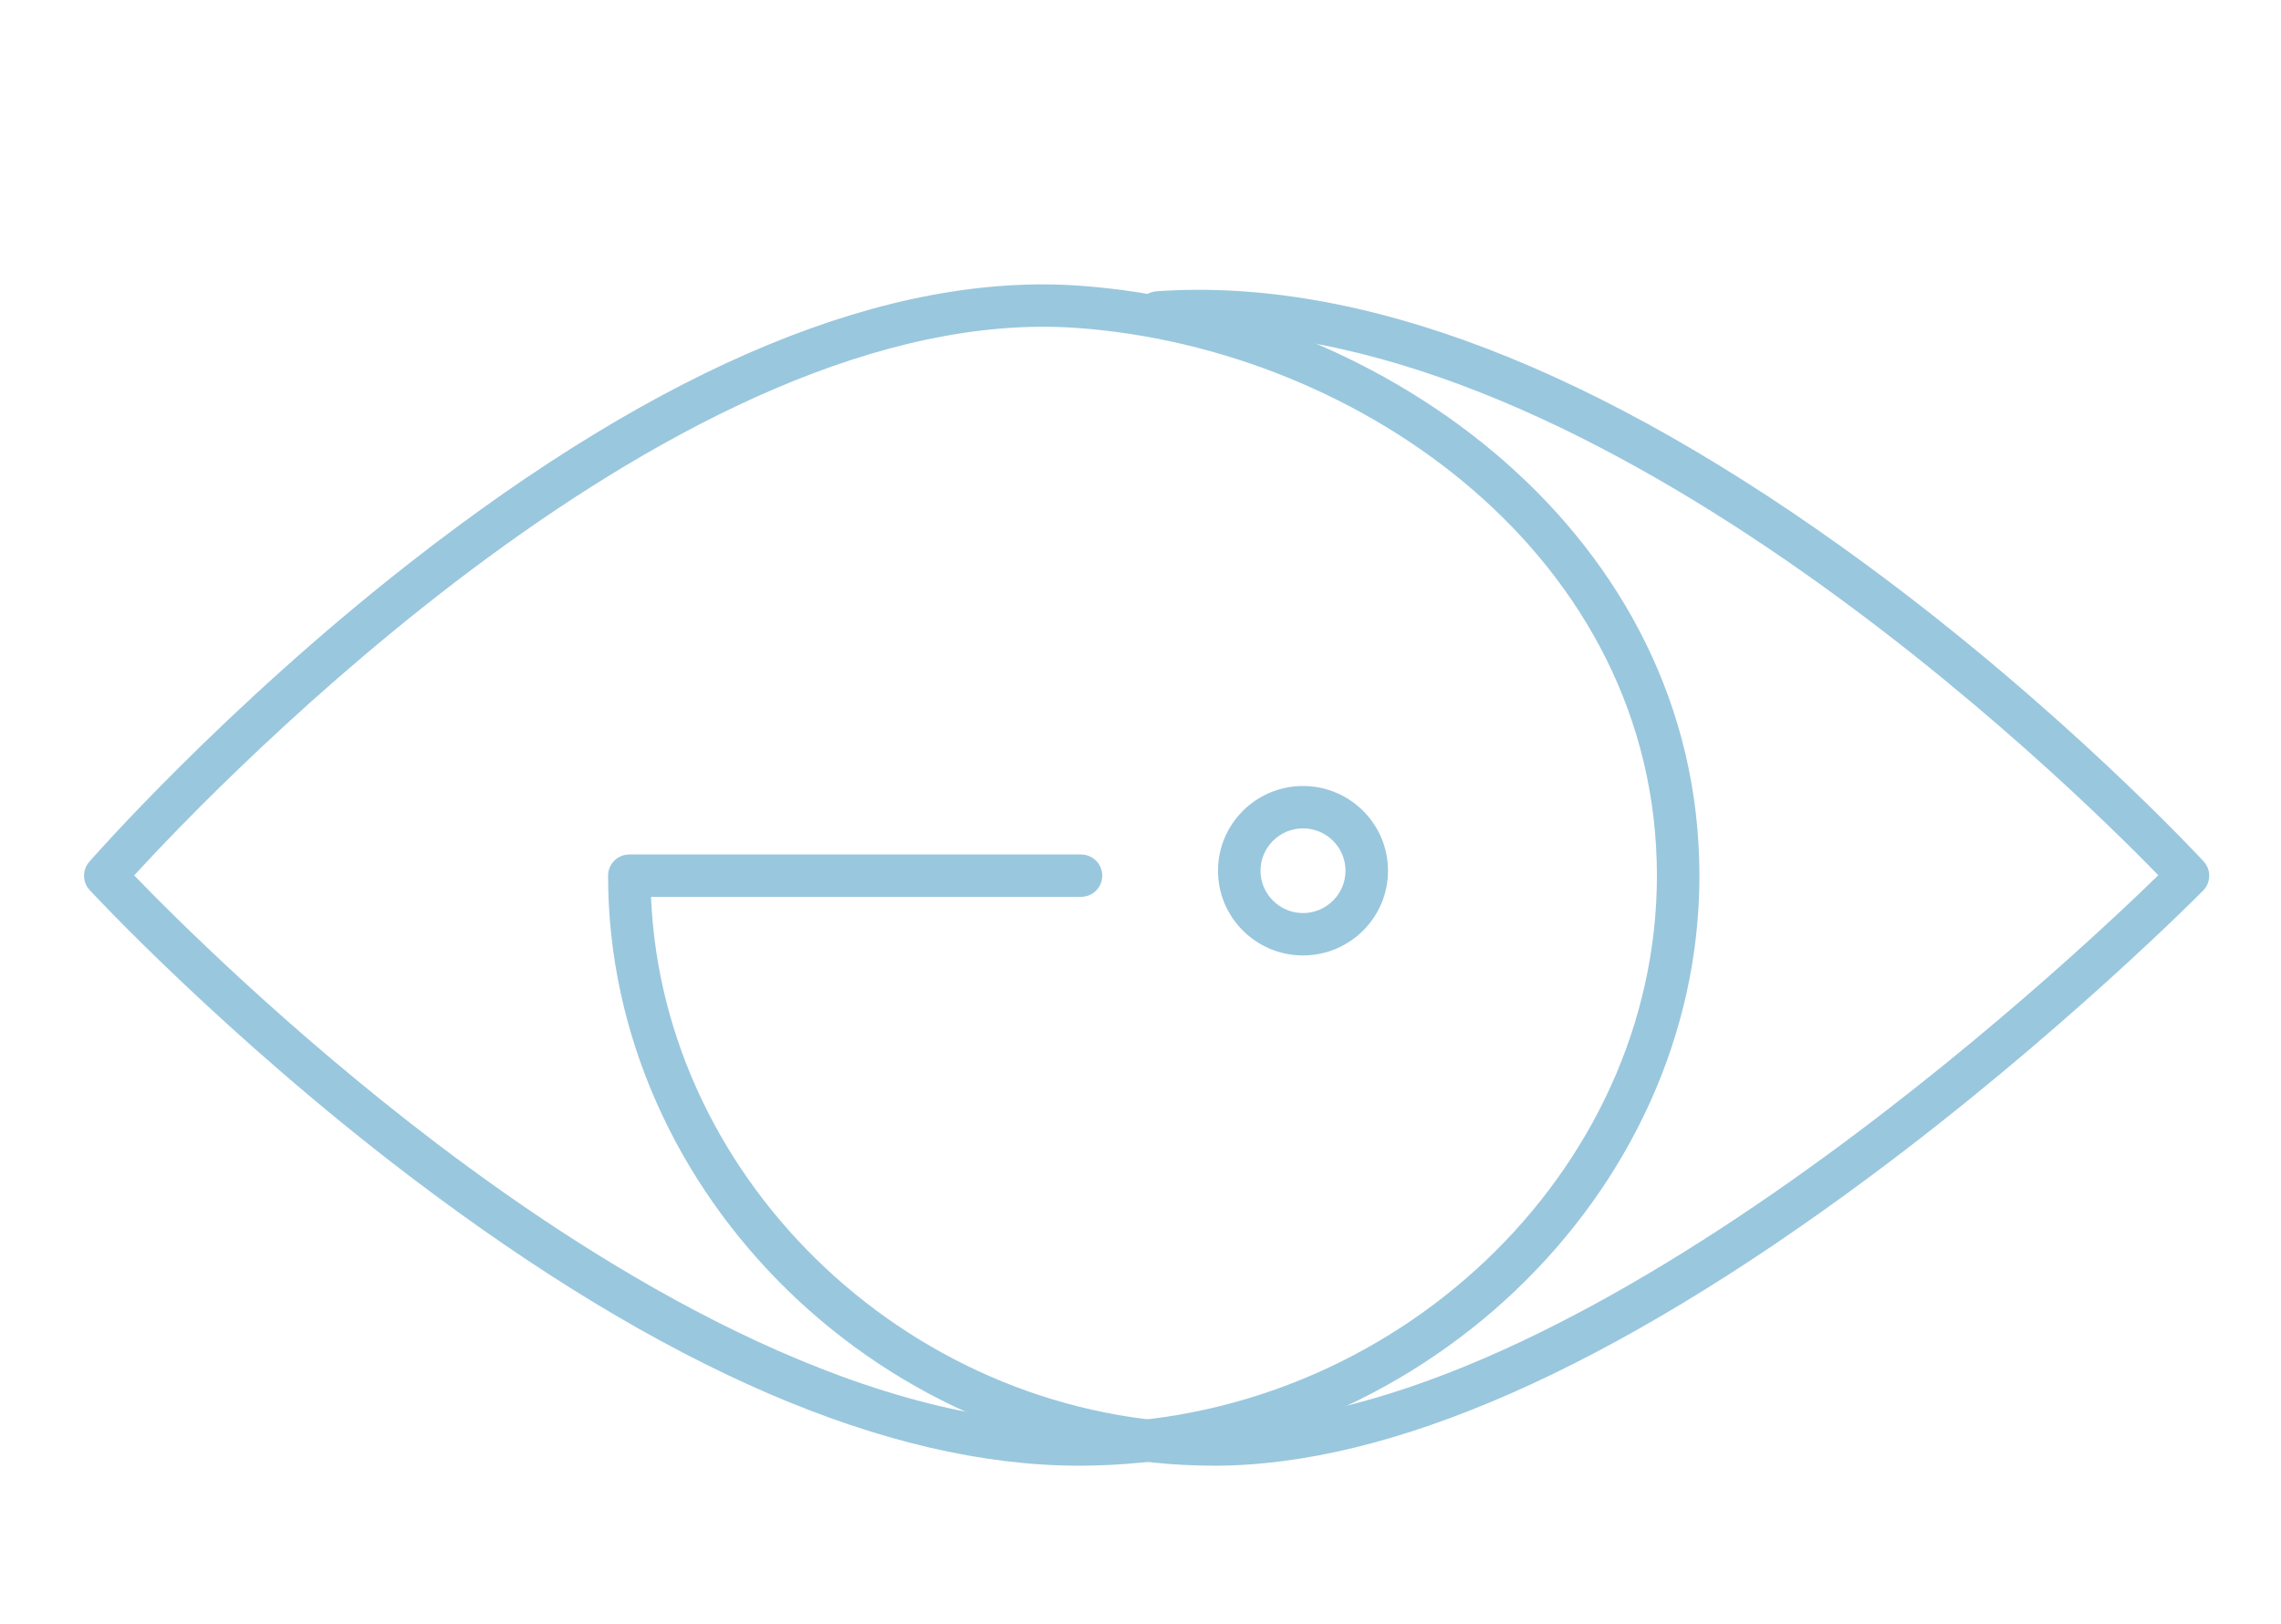 <svg width="118" height="84" viewBox="0 0 118 84" fill="none" xmlns="http://www.w3.org/2000/svg">
<path d="M62.819 75.826C45.822 75.826 31.457 61.846 31.457 45.302C31.457 44.695 31.948 44.206 32.556 44.206H55.922C56.53 44.206 57.021 44.695 57.021 45.302C57.021 45.908 56.53 46.397 55.922 46.397H33.678C34.293 61.269 47.391 73.635 62.819 73.635C81.662 73.635 106.984 49.83 111.653 45.28C107.079 40.568 81.889 15.741 59.982 17.253C59.388 17.304 58.853 16.844 58.809 16.238C58.766 15.631 59.227 15.113 59.828 15.069C70.419 14.324 82.761 19.086 96.533 29.203C106.713 36.682 113.932 44.491 113.998 44.564C114.394 44.995 114.379 45.652 113.976 46.069C113.903 46.142 106.566 53.57 96.701 60.896C83.355 70.808 71.951 75.826 62.819 75.826Z" fill="#99C7DE"/>
<path d="M55.819 75.826C45.925 75.826 34.293 70.801 21.247 60.889C11.595 53.556 4.705 46.12 4.639 46.047C4.258 45.638 4.251 45.009 4.617 44.586C4.683 44.505 11.573 36.639 21.233 29.093C34.308 18.874 45.969 14.061 55.9 14.784C71.635 15.924 87.914 27.654 87.914 45.309C87.914 61.853 73.219 75.826 55.819 75.826ZM6.941 45.287C8.89 47.31 14.842 53.271 22.603 59.165C31.296 65.768 44.114 73.635 55.819 73.635C72.024 73.635 85.715 60.663 85.715 45.302C85.715 28.925 70.478 18.034 55.739 16.968C35.29 15.478 11.221 40.62 6.941 45.287Z" fill="#99C7DE"/>
<path d="M67.407 49.428C64.981 49.428 63.009 47.464 63.009 45.046C63.009 42.628 64.981 40.663 67.407 40.663C69.832 40.663 71.804 42.628 71.804 45.046C71.804 47.464 69.832 49.428 67.407 49.428ZM67.407 42.855C66.197 42.855 65.208 43.841 65.208 45.046C65.208 46.251 66.197 47.237 67.407 47.237C68.616 47.237 69.605 46.251 69.605 45.046C69.605 43.841 68.623 42.855 67.407 42.855Z" fill="#99C7DE"/>
</svg>

